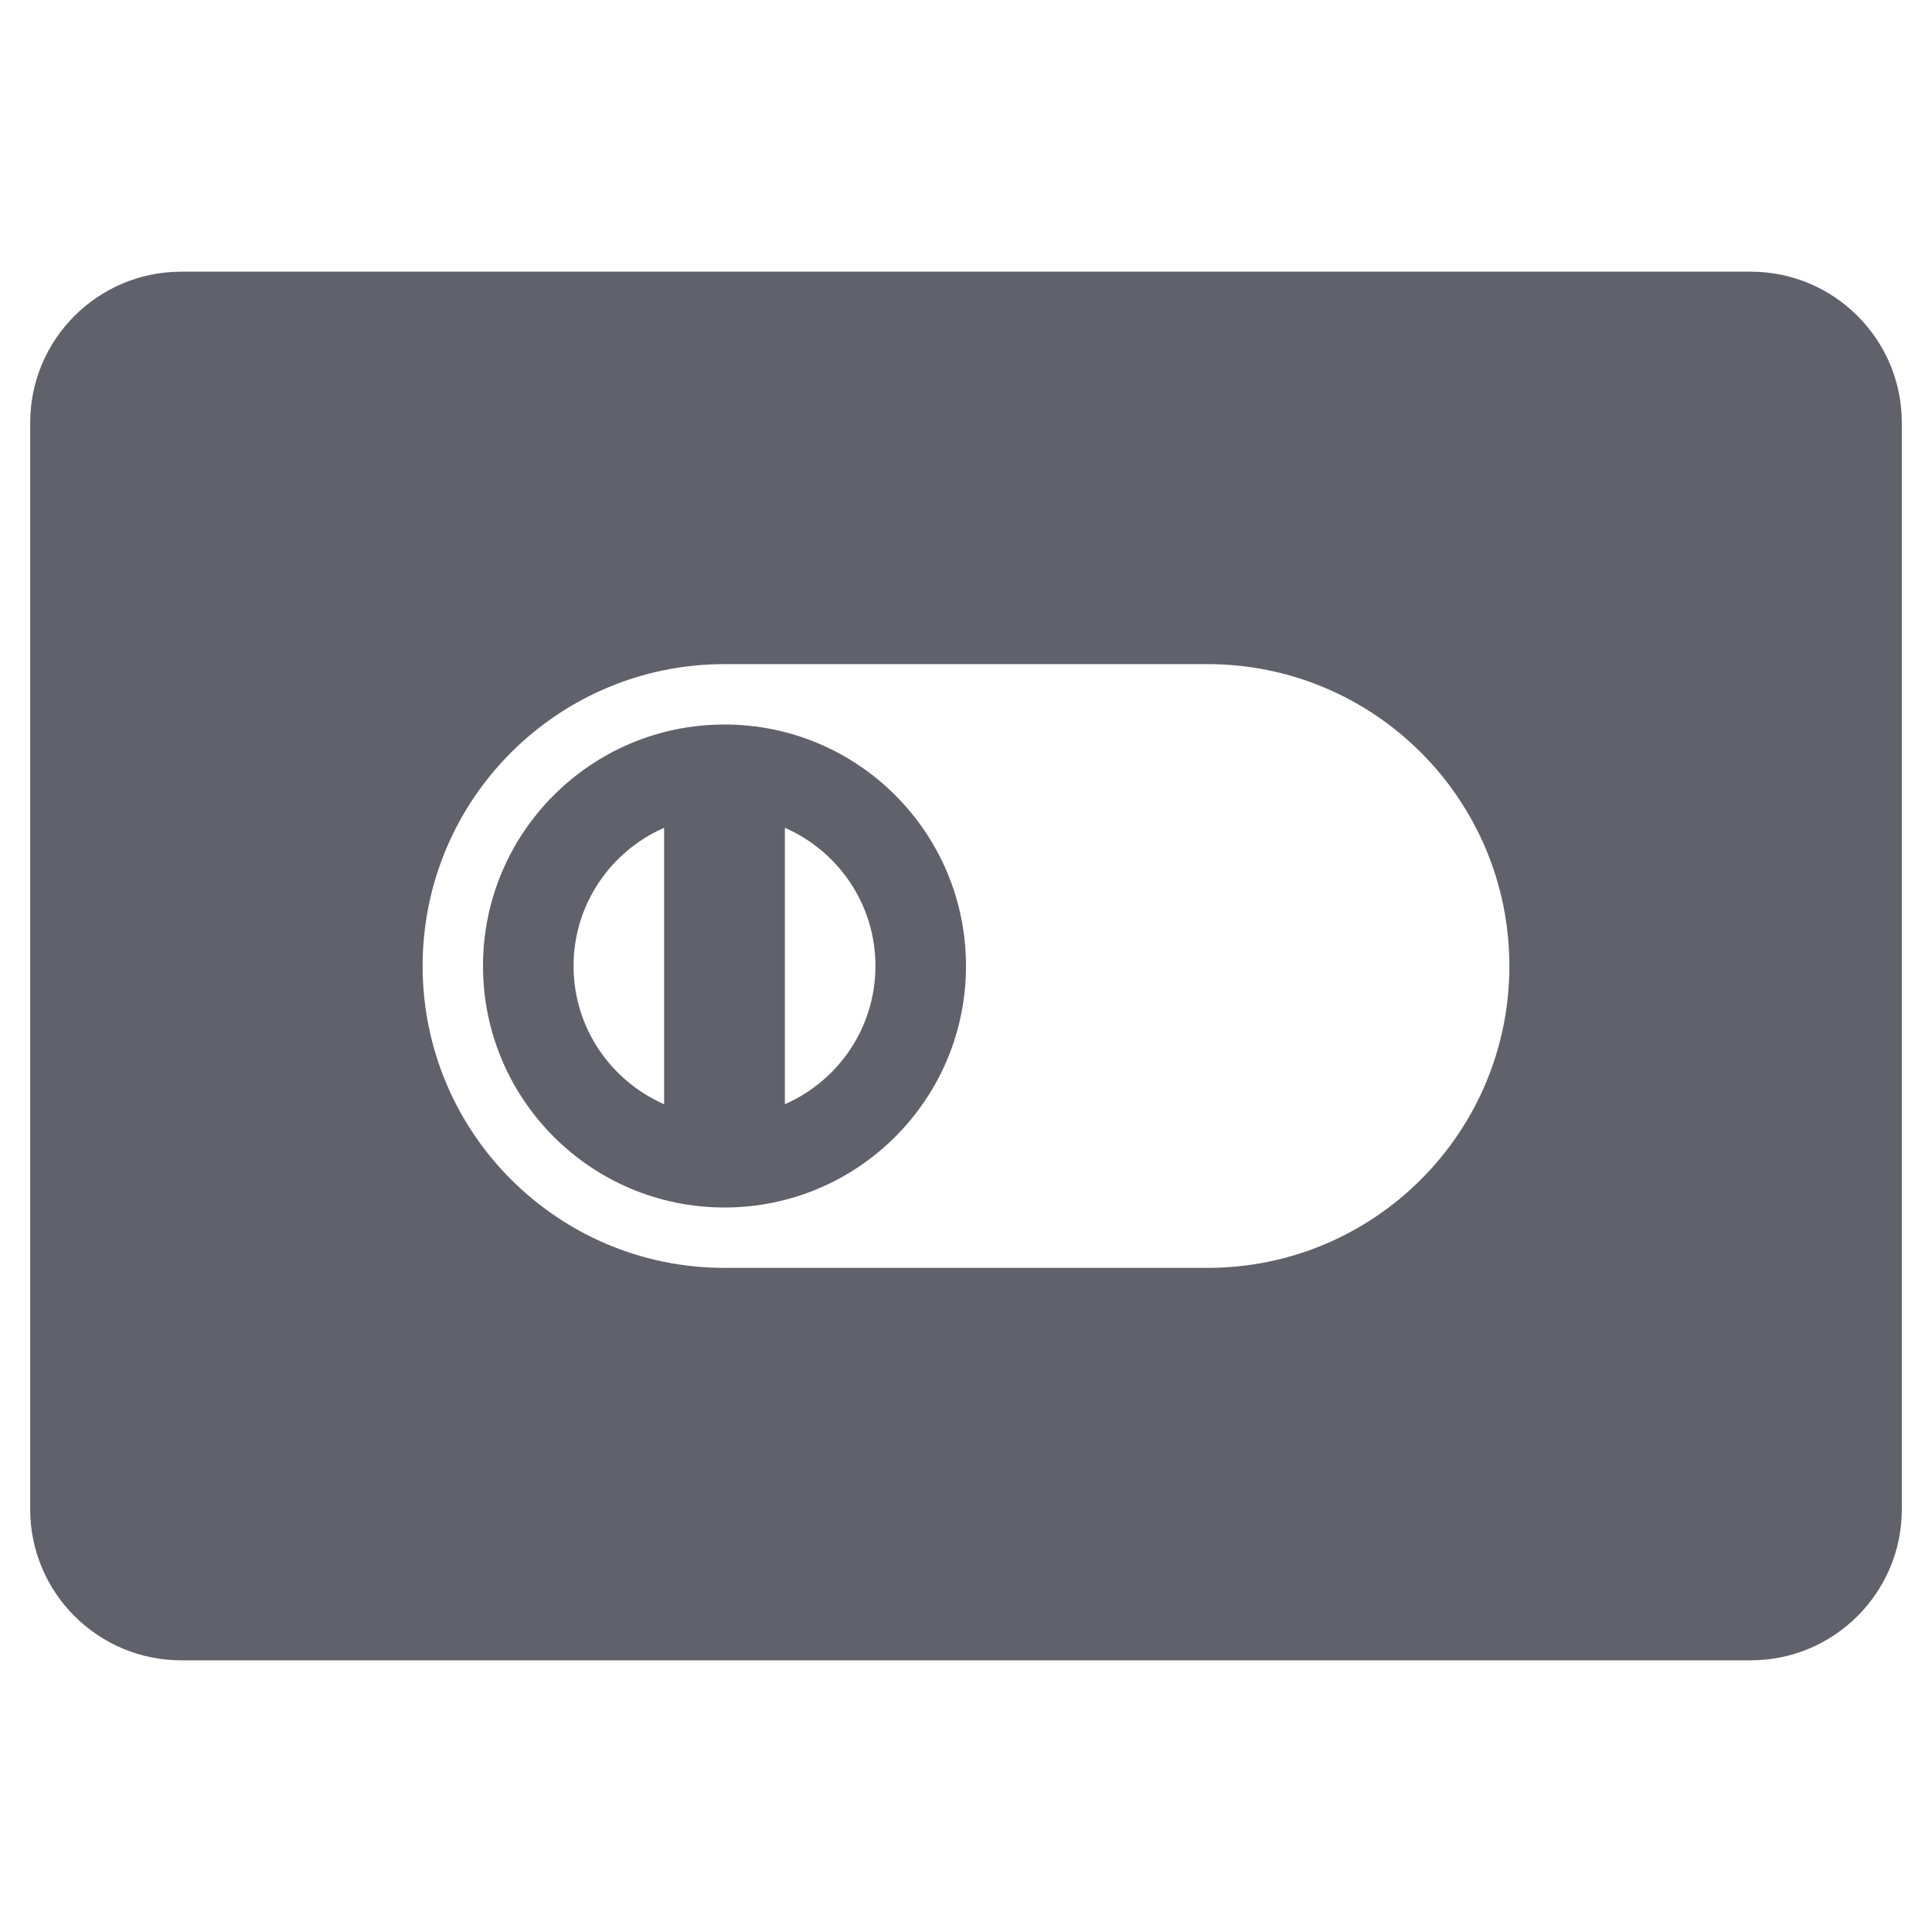 <svg xmlns="http://www.w3.org/2000/svg" height="64" width="64" viewBox="0 0 64 64"><title>diners club 2</title><g fill="#61616b" class="nc-icon-wrapper"><path fill="#61616b" d="M58,9H6c-2.757,0-5,2.243-5,5v36c0,2.757,2.243,5,5,5h52c2.757,0,5-2.243,5-5V14C63,11.243,60.757,9,58,9z M40,42H24c-5.523,0-10-4.477-10-10c0-5.523,4.477-10,10-10h16c5.523,0,10,4.477,10,10C50,37.523,45.523,42,40,42z"></path> <path data-color="color-2" fill="#61616b" d="M24,24c-4.418,0-8,3.582-8,8s3.582,8,8,8s8-3.582,8-8S28.418,24,24,24z M22,36.578 c-1.764-0.772-3-2.529-3-4.578s1.236-3.806,3-4.578V36.578z M26,36.578v-9.156c1.764,0.772,3,2.529,3,4.578S27.764,35.806,26,36.578 z"></path></g></svg>